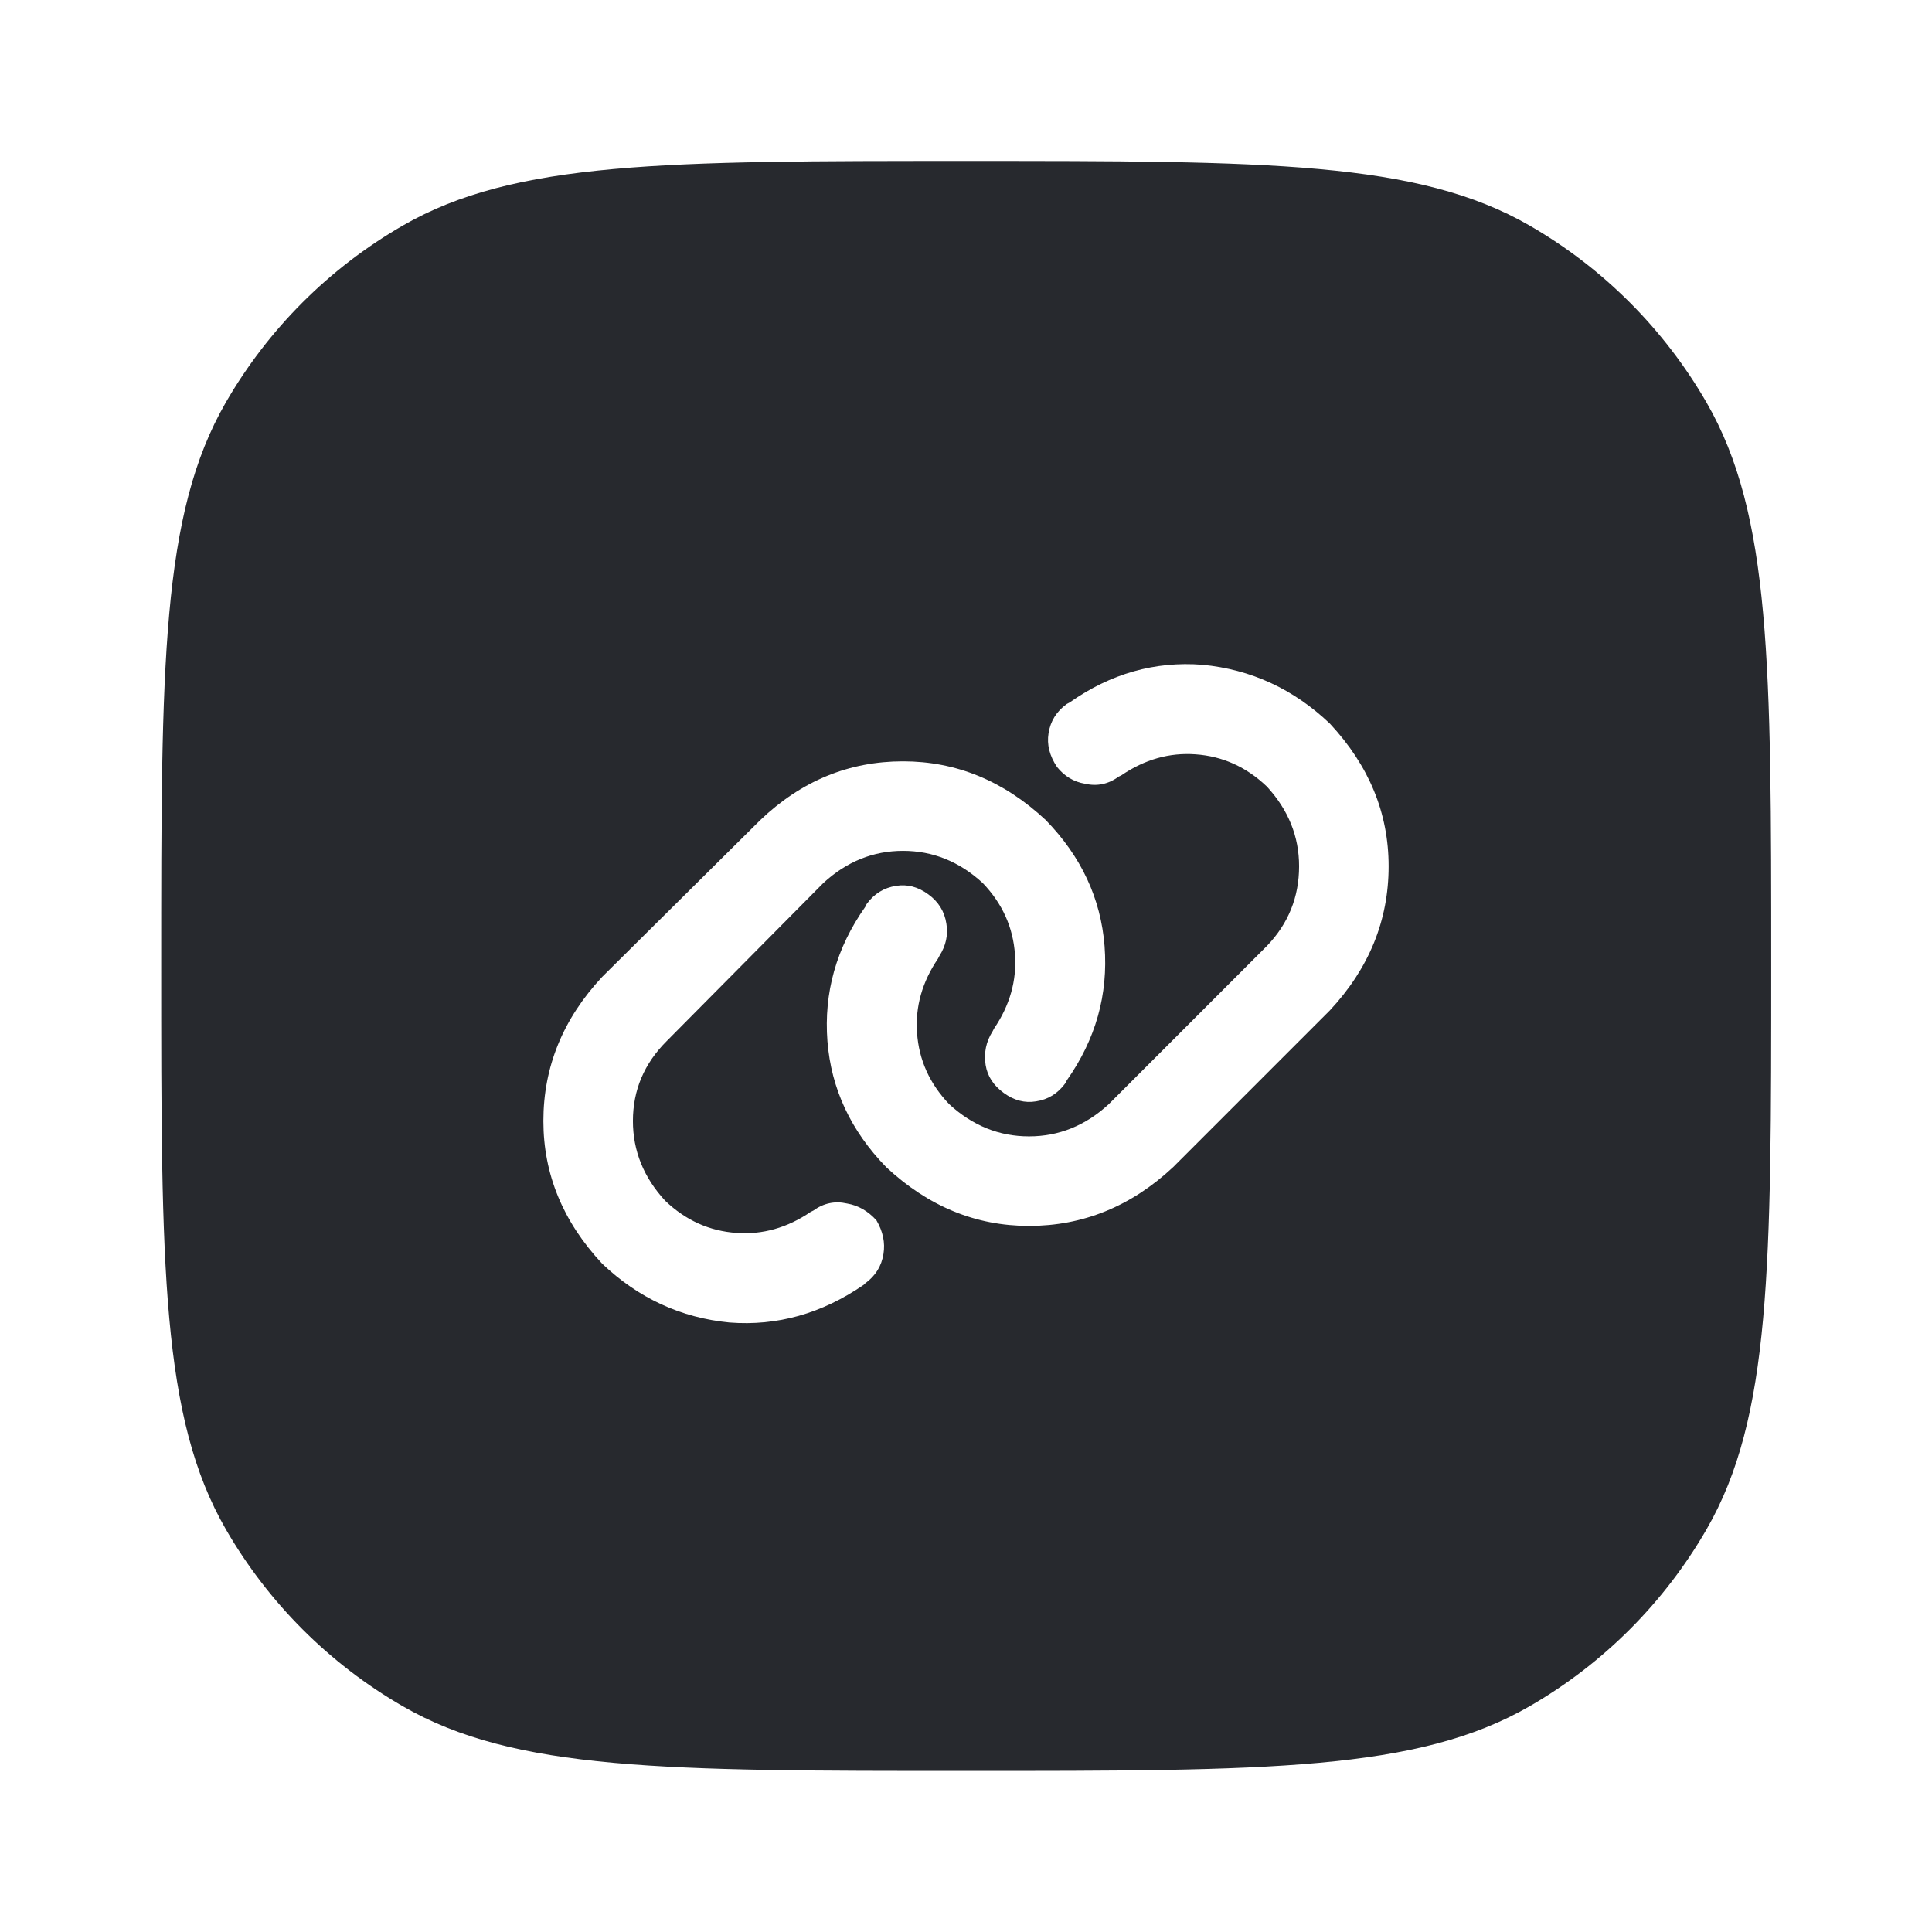 <svg width="32" height="32" viewBox="0 0 32 32" fill="none" xmlns="http://www.w3.org/2000/svg">
<path fill-rule="evenodd" clip-rule="evenodd" d="M2.67 15.999C2.67 11.014 2.67 8.522 3.74 6.666C4.442 5.449 5.453 4.439 6.67 3.737C8.526 2.666 11.019 2.666 16.003 2.666C20.987 2.666 23.48 2.666 25.337 3.737C26.553 4.439 27.563 5.45 28.265 6.666C29.337 8.522 29.337 11.014 29.337 15.999C29.337 20.983 29.337 23.476 28.265 25.332C27.563 26.548 26.553 27.558 25.337 28.26C23.48 29.332 20.988 29.332 16.003 29.332C11.019 29.332 8.526 29.332 6.67 28.26C5.454 27.558 4.444 26.548 3.742 25.332C2.67 23.476 2.67 20.983 2.67 15.999ZM19.43 19.332L22.026 16.736C22.675 16.04 23 15.245 23 14.348C23 13.467 22.675 12.68 22.026 11.984C21.424 11.412 20.721 11.088 19.917 11.011C19.129 10.949 18.395 11.157 17.715 11.636L17.669 11.66C17.499 11.783 17.398 11.945 17.367 12.146C17.337 12.332 17.383 12.517 17.507 12.703C17.63 12.857 17.785 12.95 17.97 12.981C18.171 13.027 18.357 12.989 18.526 12.865L18.573 12.842C18.959 12.579 19.369 12.463 19.801 12.494C20.249 12.525 20.643 12.703 20.983 13.027C21.339 13.414 21.517 13.854 21.517 14.348C21.517 14.858 21.339 15.299 20.983 15.669L18.364 18.289C17.978 18.644 17.538 18.822 17.043 18.822C16.549 18.822 16.108 18.644 15.722 18.289C15.397 17.949 15.22 17.555 15.189 17.107C15.158 16.674 15.274 16.265 15.536 15.878L15.56 15.832C15.668 15.662 15.706 15.484 15.675 15.299C15.645 15.098 15.544 14.935 15.374 14.812C15.204 14.688 15.027 14.642 14.841 14.673C14.64 14.704 14.478 14.804 14.354 14.974L14.331 15.021C13.852 15.7 13.643 16.442 13.705 17.246C13.767 18.034 14.092 18.729 14.679 19.332C15.374 19.981 16.162 20.305 17.043 20.305C17.939 20.305 18.735 19.981 19.43 19.332ZM12.593 13.583L9.974 16.18C9.325 16.875 9 17.671 9 18.567C9 19.448 9.325 20.236 9.974 20.931C10.576 21.503 11.279 21.827 12.083 21.905C12.871 21.966 13.613 21.758 14.308 21.279L14.331 21.256C14.501 21.132 14.601 20.97 14.633 20.769C14.663 20.583 14.625 20.398 14.517 20.213C14.377 20.058 14.215 19.965 14.03 19.934C13.829 19.888 13.643 19.927 13.473 20.05L13.427 20.073C13.041 20.336 12.631 20.452 12.199 20.421C11.751 20.39 11.357 20.213 11.017 19.888C10.661 19.502 10.483 19.061 10.483 18.567C10.483 18.057 10.669 17.617 11.04 17.246L13.636 14.627C14.022 14.271 14.463 14.093 14.957 14.093C15.451 14.093 15.892 14.271 16.278 14.627C16.603 14.966 16.78 15.361 16.811 15.809C16.842 16.241 16.726 16.651 16.464 17.037L16.44 17.083C16.332 17.253 16.294 17.439 16.325 17.64C16.355 17.825 16.456 17.98 16.626 18.103C16.796 18.227 16.974 18.273 17.159 18.242C17.36 18.212 17.522 18.111 17.646 17.941L17.669 17.895C18.148 17.215 18.357 16.473 18.295 15.669C18.233 14.882 17.908 14.186 17.321 13.583C16.626 12.934 15.838 12.61 14.957 12.61C14.061 12.61 13.273 12.934 12.593 13.583Z" fill="#27292E"/>
</svg>
